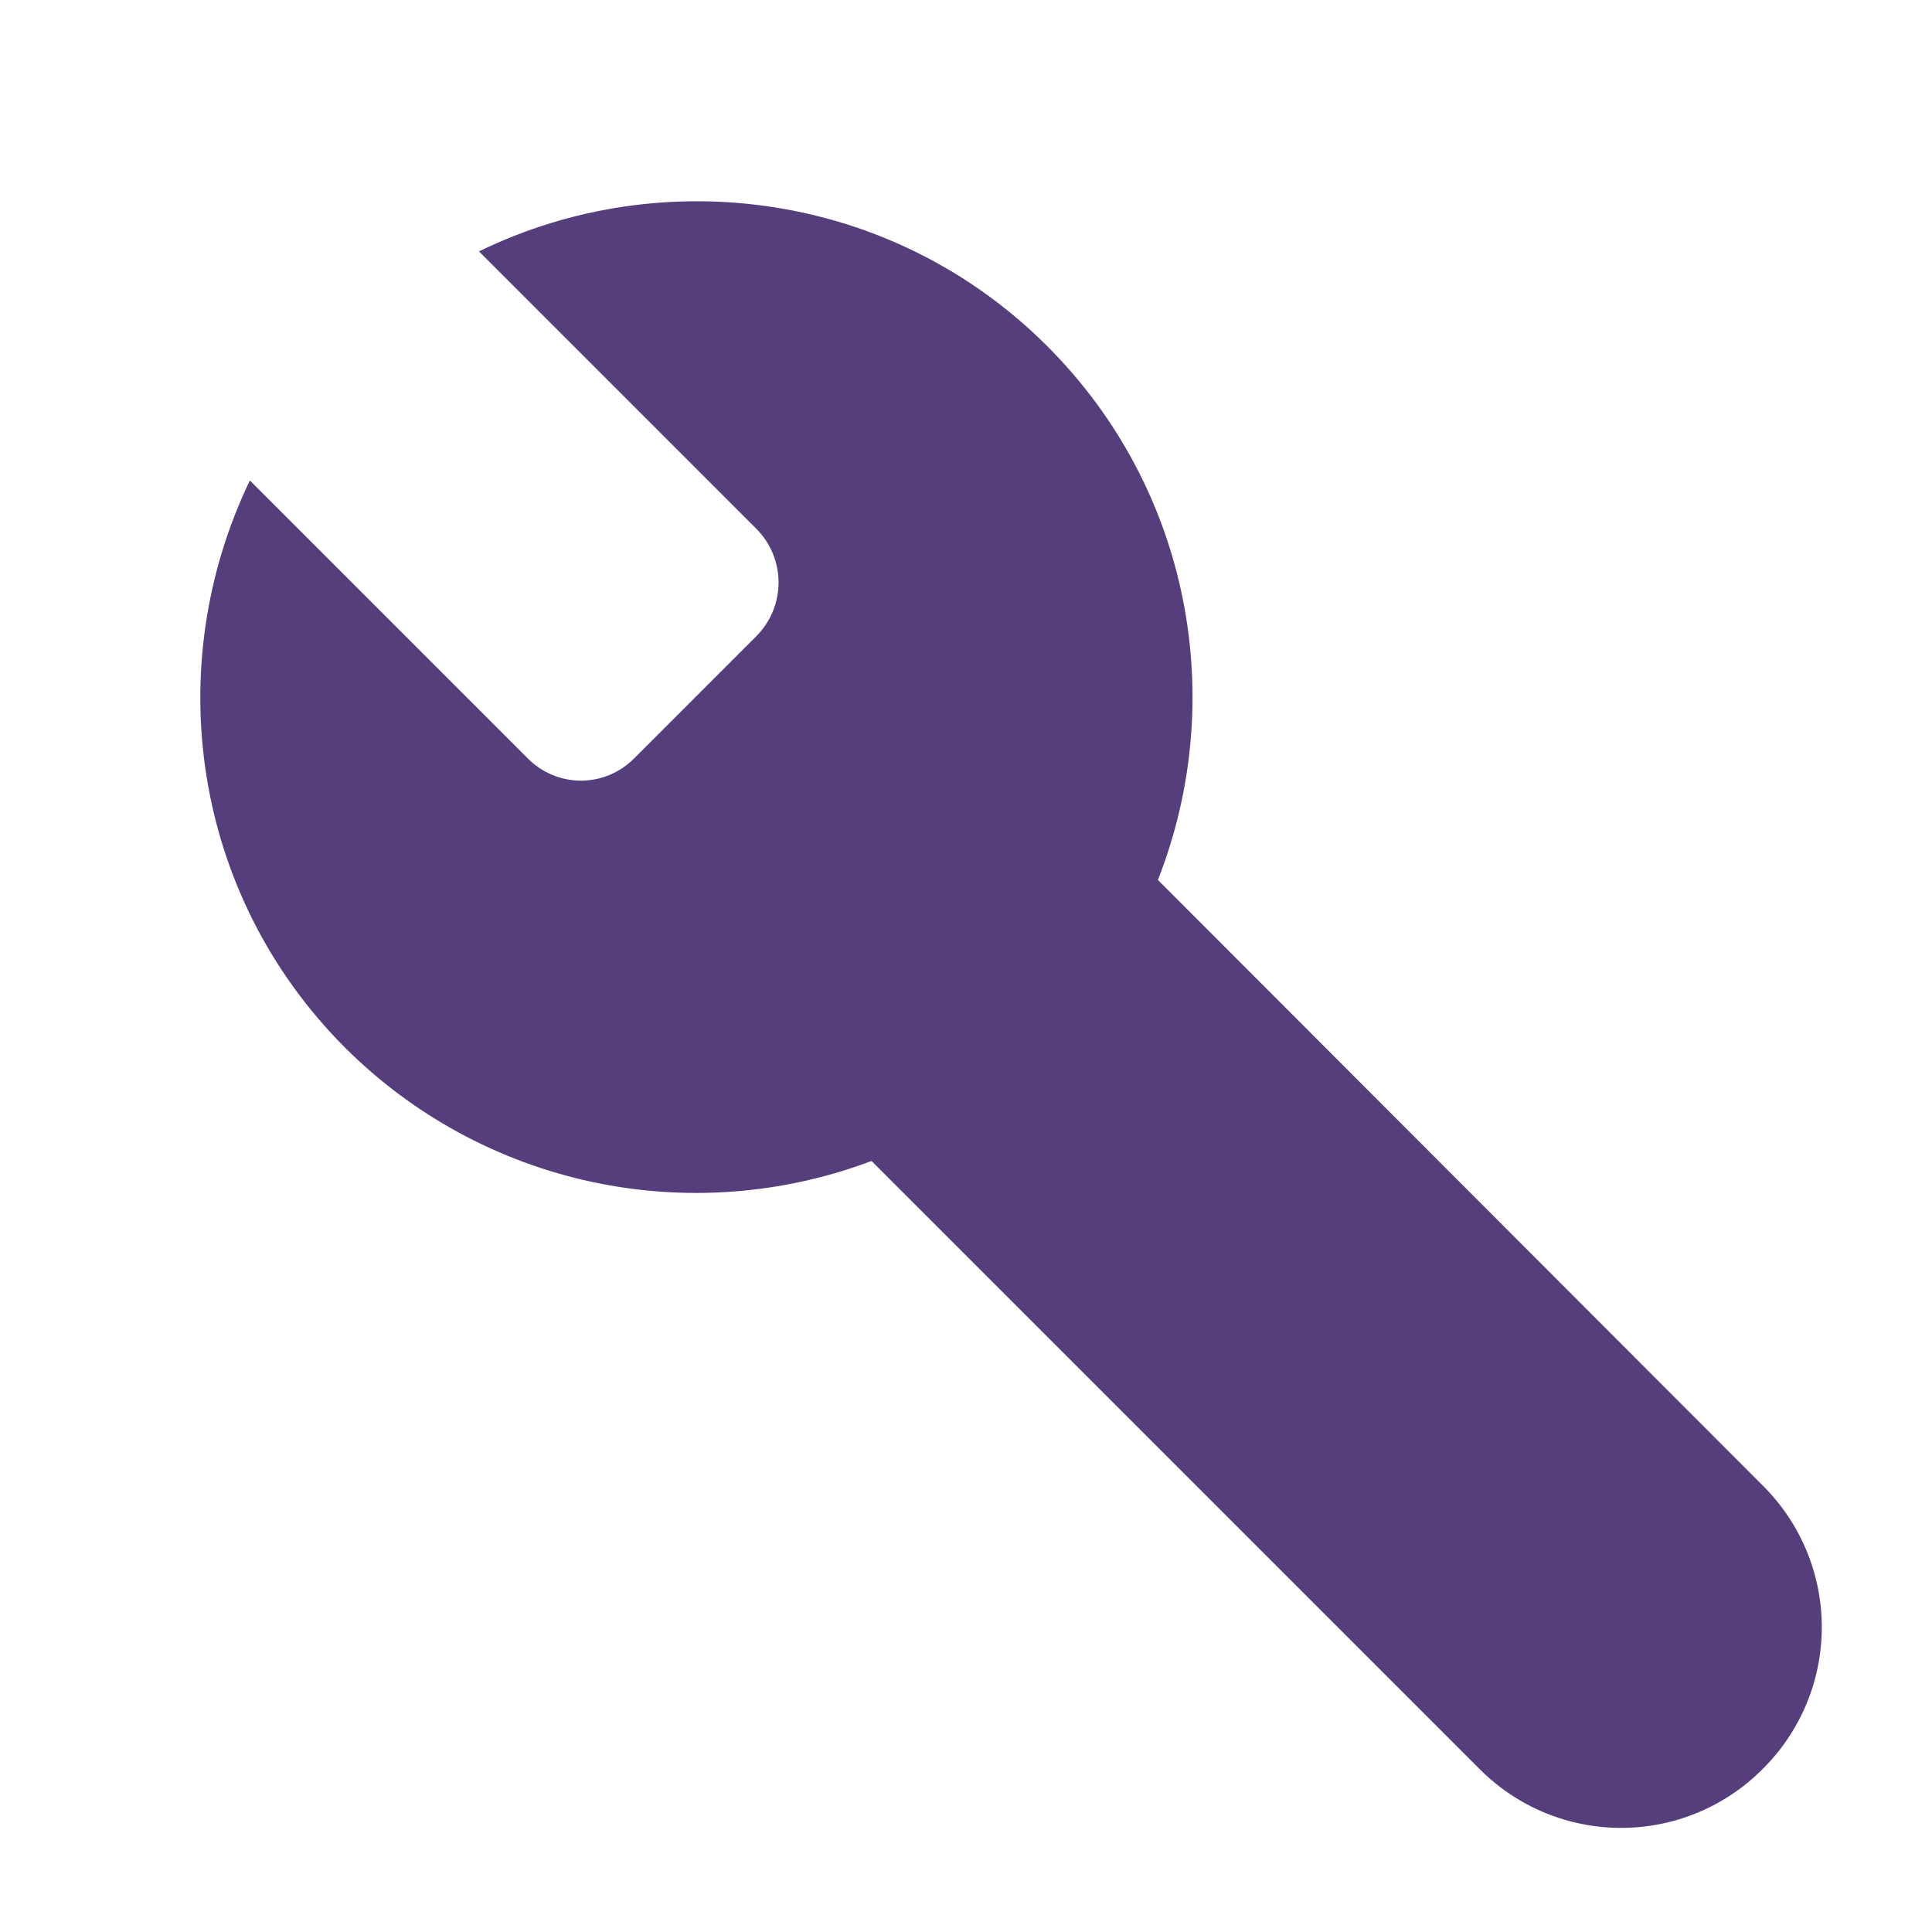 <svg width="78" height="78" viewBox="0 0 78 78" fill="none" xmlns="http://www.w3.org/2000/svg">
<g filter="url(#filter0_d)">
<path d="M37.278 8.973C31.08 2.775 21.799 1.511 14.338 5.149L25.53 16.342C26.733 17.544 26.733 19.487 25.53 20.689L20.628 25.592C19.425 26.825 17.483 26.825 16.28 25.592L5.088 14.399C1.48 21.892 2.744 31.111 8.942 37.308C11.671 40.029 15.125 41.906 18.892 42.715C22.66 43.524 26.581 43.231 30.186 41.872L54.729 66.415C55.478 67.17 56.369 67.769 57.351 68.178C58.333 68.587 59.385 68.797 60.449 68.797C61.512 68.797 62.565 68.587 63.547 68.178C64.528 67.769 65.419 67.17 66.168 66.415C66.923 65.666 67.522 64.775 67.931 63.793C68.34 62.812 68.551 61.759 68.551 60.695C68.551 59.632 68.34 58.579 67.931 57.597C67.522 56.616 66.923 55.725 66.168 54.976L41.748 30.525C44.585 23.31 43.105 14.8 37.278 8.973Z" fill="#563D7C"/>
</g>
<defs>
<filter id="filter0_d" x="0" y="0" width="83" height="83" filterUnits="userSpaceOnUse" color-interpolation-filters="sRGB">
<feFlood flood-opacity="0" result="BackgroundImageFix"/>
<feColorMatrix in="SourceAlpha" type="matrix" values="0 0 0 0 0 0 0 0 0 0 0 0 0 0 0 0 0 0 127 0"/>
<feOffset dx="5" dy="5"/>
<feGaussianBlur stdDeviation="2"/>
<feColorMatrix type="matrix" values="0 0 0 0 0 0 0 0 0 0 0 0 0 0 0 0 0 0 0.25 0"/>
<feBlend mode="normal" in2="BackgroundImageFix" result="effect1_dropShadow"/>
<feBlend mode="normal" in="SourceGraphic" in2="effect1_dropShadow" result="shape"/>
</filter>
</defs>
</svg>

